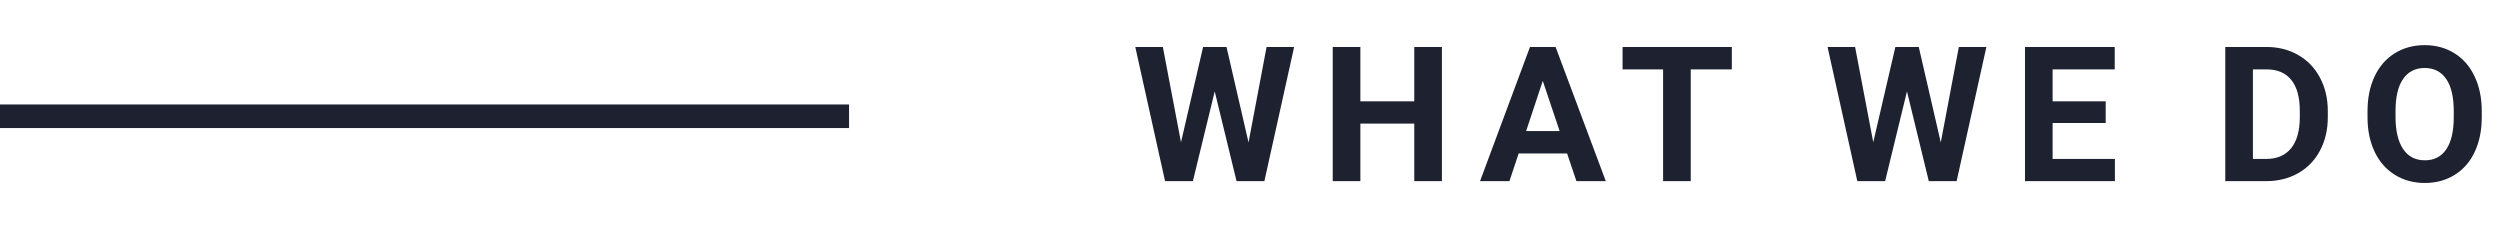 <svg width="212" height="20" viewBox="0 0 212 20" fill="none" xmlns="http://www.w3.org/2000/svg">
<path d="M105.875 12.078L107.406 3.984L109.742 3.984L107.219 15.359L104.859 15.359L103.008 7.75L101.156 15.359L98.797 15.359L96.273 3.984L98.609 3.984L100.148 12.062L102.023 3.984L104.008 3.984L105.875 12.078ZM122.273 15.359L119.93 15.359L119.93 10.484L115.359 10.484L115.359 15.359L113.016 15.359L113.016 3.984L115.359 3.984L115.359 8.594L119.93 8.594L119.93 3.984L122.273 3.984L122.273 15.359ZM132.891 13.016L128.781 13.016L128 15.359L125.508 15.359L129.742 3.984L131.914 3.984L136.172 15.359L133.68 15.359L132.891 13.016ZM129.414 11.117L132.258 11.117L130.828 6.859L129.414 11.117ZM146.859 5.883L143.375 5.883L143.375 15.359L141.031 15.359L141.031 5.883L137.594 5.883L137.594 3.984L146.859 3.984L146.859 5.883ZM164.578 12.078L166.109 3.984L168.445 3.984L165.922 15.359L163.562 15.359L161.711 7.75L159.859 15.359L157.5 15.359L154.977 3.984L157.312 3.984L158.852 12.062L160.727 3.984L162.711 3.984L164.578 12.078ZM178.562 10.43L174.062 10.43L174.062 13.477L179.344 13.477L179.344 15.359L171.719 15.359L171.719 3.984L179.328 3.984L179.328 5.883L174.062 5.883L174.062 8.594L178.562 8.594L178.562 10.43ZM188.703 15.359L188.703 3.984L192.203 3.984C193.203 3.984 194.096 4.211 194.883 4.664C195.674 5.112 196.292 5.753 196.734 6.586C197.177 7.414 197.398 8.357 197.398 9.414L197.398 9.938C197.398 10.995 197.18 11.935 196.742 12.758C196.31 13.581 195.698 14.219 194.906 14.672C194.115 15.125 193.221 15.354 192.227 15.359L188.703 15.359ZM191.047 5.883L191.047 13.477L192.18 13.477C193.096 13.477 193.797 13.177 194.281 12.578C194.766 11.979 195.013 11.122 195.023 10.008L195.023 9.406C195.023 8.25 194.784 7.375 194.305 6.781C193.826 6.182 193.125 5.883 192.203 5.883L191.047 5.883ZM210.453 9.93C210.453 11.05 210.255 12.031 209.859 12.875C209.464 13.719 208.896 14.37 208.156 14.828C207.422 15.287 206.578 15.516 205.625 15.516C204.682 15.516 203.841 15.289 203.102 14.836C202.362 14.383 201.789 13.737 201.383 12.899C200.977 12.055 200.771 11.086 200.766 9.992L200.766 9.43C200.766 8.31 200.966 7.326 201.367 6.477C201.773 5.622 202.344 4.969 203.078 4.516C203.818 4.057 204.661 3.828 205.609 3.828C206.557 3.828 207.398 4.057 208.133 4.516C208.872 4.969 209.443 5.622 209.844 6.477C210.25 7.326 210.453 8.307 210.453 9.422L210.453 9.93ZM208.078 9.414C208.078 8.221 207.865 7.315 207.437 6.695C207.01 6.076 206.401 5.766 205.609 5.766C204.823 5.766 204.216 6.073 203.789 6.688C203.362 7.297 203.146 8.193 203.141 9.375L203.141 9.93C203.141 11.091 203.354 11.992 203.781 12.633C204.208 13.274 204.823 13.594 205.625 13.594C206.411 13.594 207.016 13.287 207.437 12.672C207.859 12.052 208.073 11.151 208.078 9.969L208.078 9.414Z" fill="#1D2130"/>
<path d="M0 9.859H72" stroke="#1D2130" stroke-width="2"/>
</svg>
